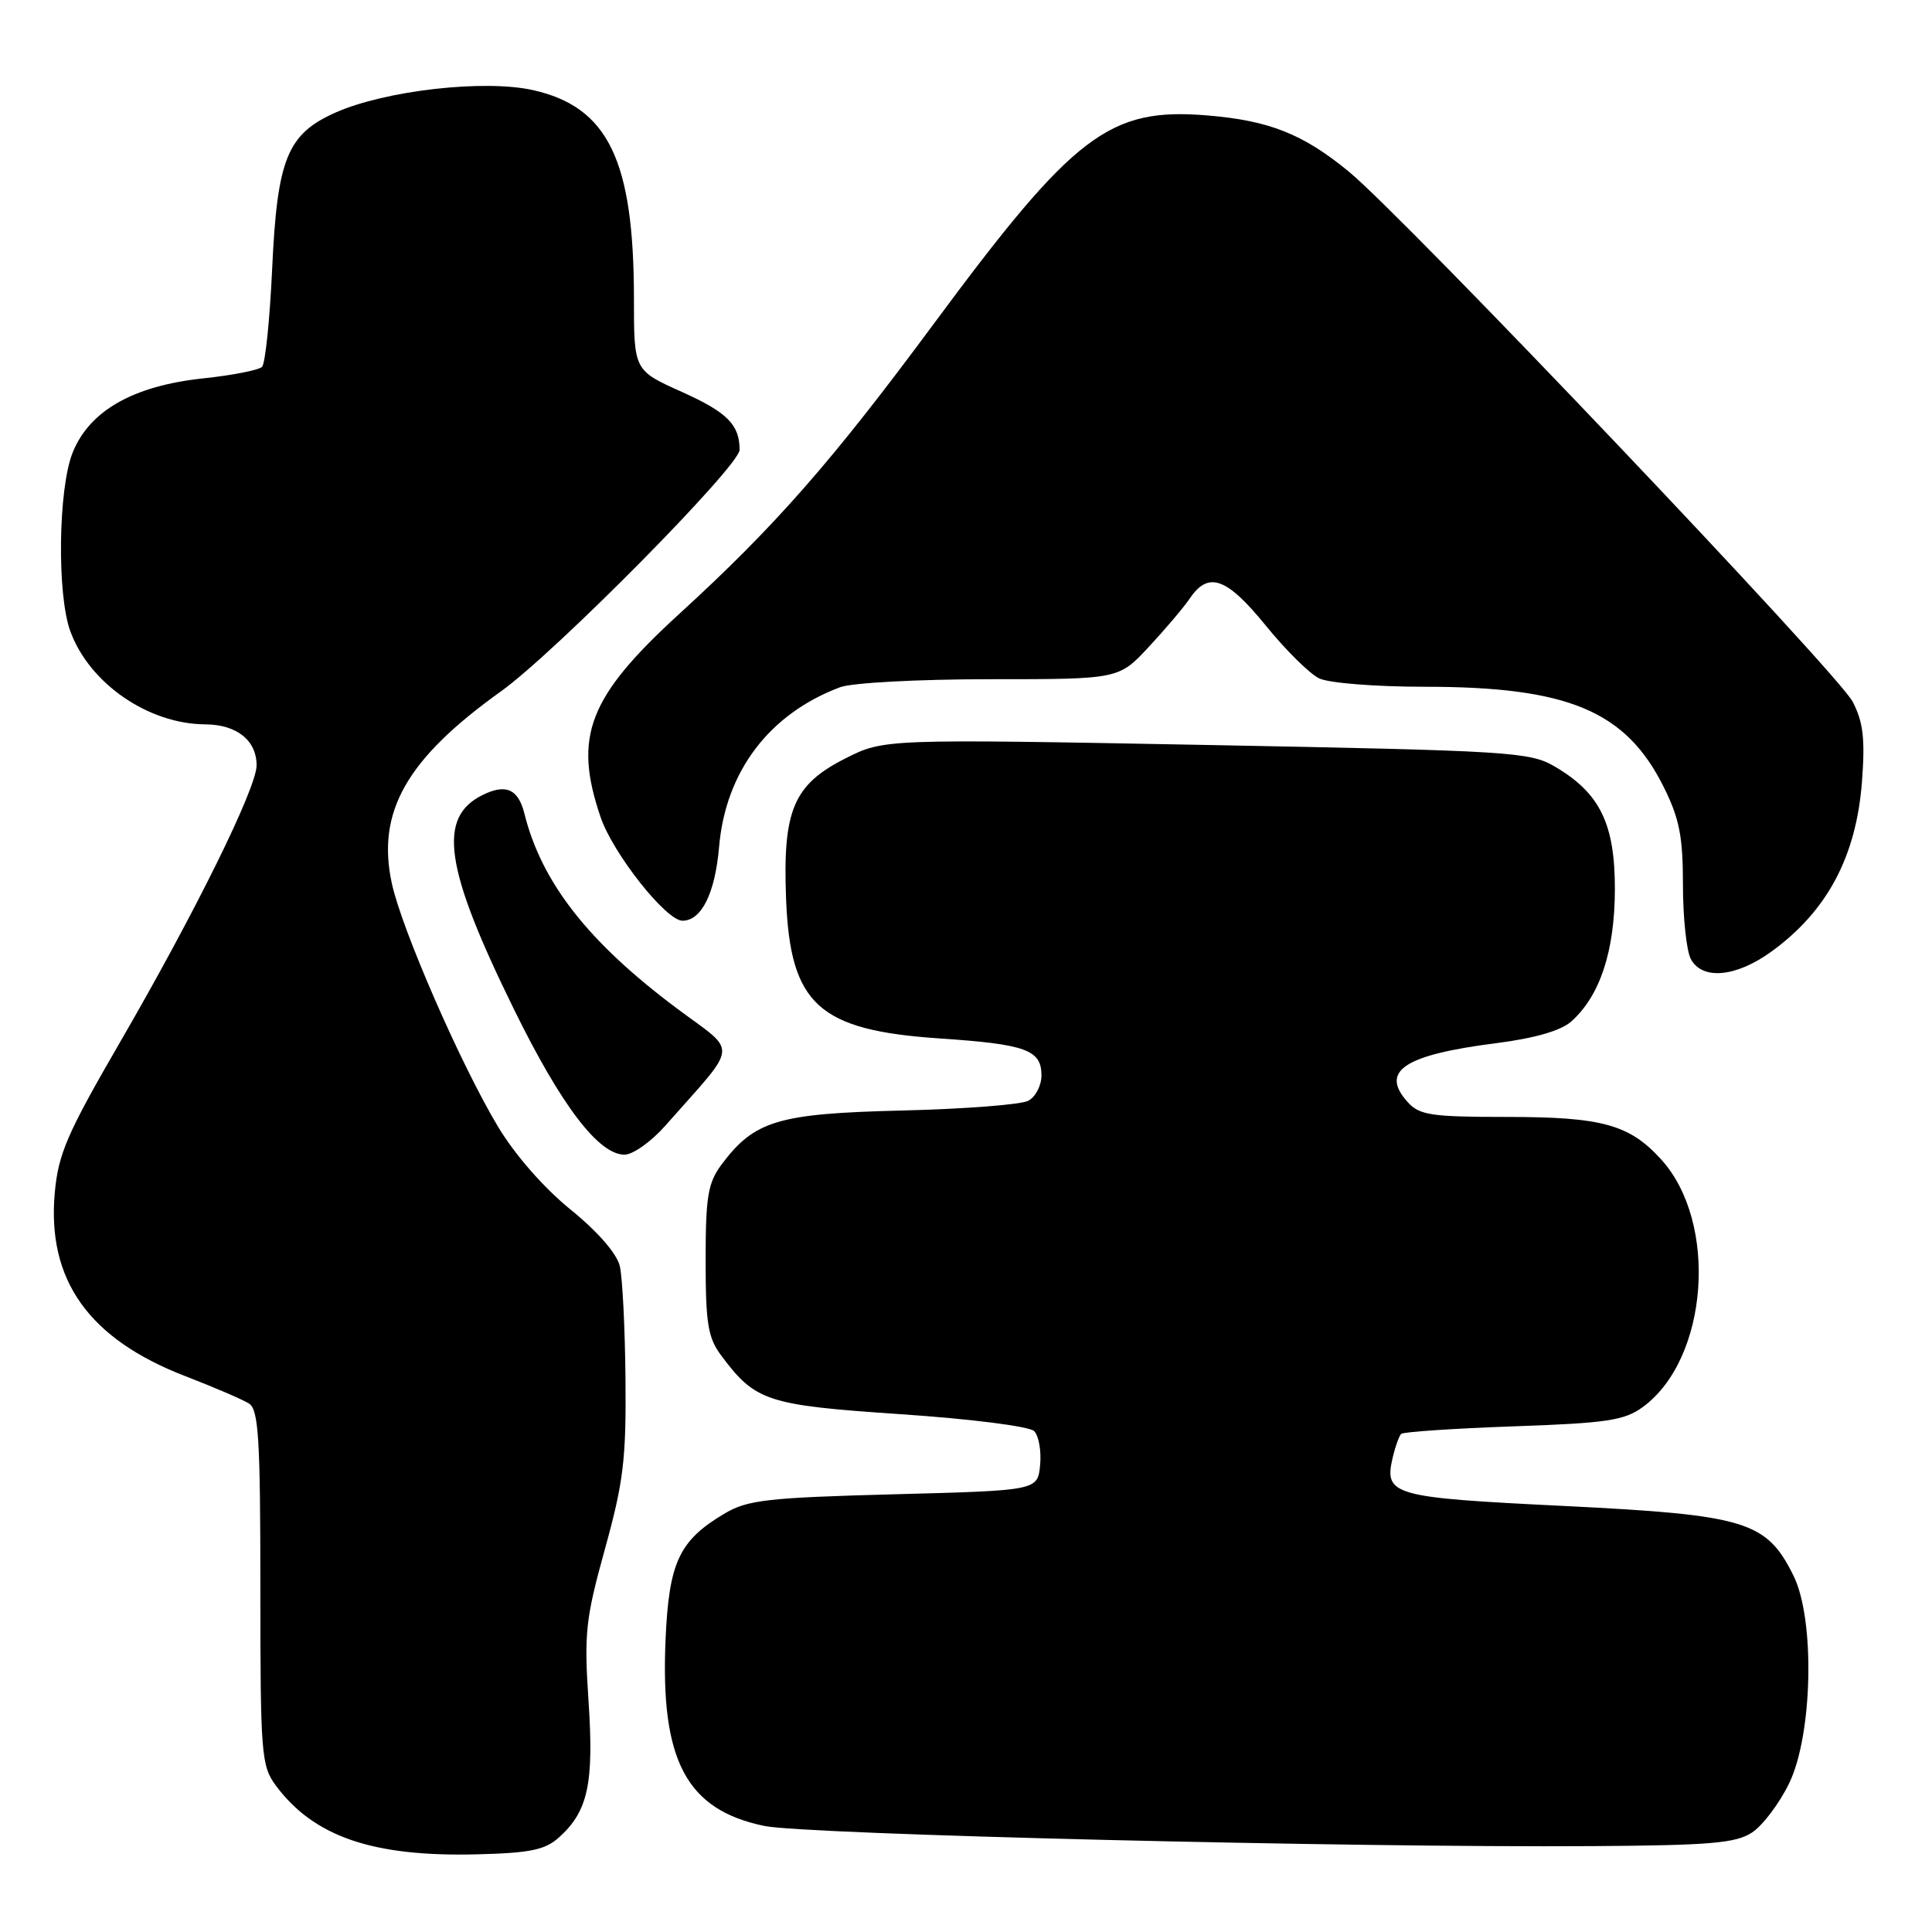 <?xml version="1.0" encoding="UTF-8" standalone="no"?>
<!DOCTYPE svg PUBLIC "-//W3C//DTD SVG 1.1//EN" "http://www.w3.org/Graphics/SVG/1.1/DTD/svg11.dtd" >
<svg xmlns="http://www.w3.org/2000/svg" xmlns:xlink="http://www.w3.org/1999/xlink" version="1.1" viewBox="0 0 256 256">
 <g >
 <path fill="currentColor"
d=" M 74.03 243.50 C 77.90 240.05 78.71 236.39 77.99 225.50 C 77.38 216.42 77.58 214.56 80.16 205.24 C 82.62 196.36 82.98 193.34 82.88 182.74 C 82.82 176.01 82.48 169.28 82.13 167.78 C 81.74 166.11 79.23 163.22 75.61 160.28 C 72.05 157.39 68.23 153.03 65.96 149.24 C 61.03 141.01 53.21 123.09 51.91 117.01 C 49.88 107.57 53.88 100.55 66.35 91.63 C 73.52 86.51 98.00 61.74 98.00 59.61 C 98.00 56.27 96.36 54.63 90.35 51.93 C 84.00 49.08 84.00 49.08 84.00 39.59 C 84.00 21.23 80.58 14.17 70.62 11.94 C 64.17 10.50 51.10 11.98 44.49 14.90 C 38.06 17.75 36.73 21.02 36.06 35.67 C 35.75 42.36 35.15 48.19 34.72 48.61 C 34.30 49.04 30.78 49.73 26.90 50.14 C 17.64 51.13 11.84 54.43 9.62 59.99 C 7.71 64.77 7.53 78.82 9.33 83.68 C 11.87 90.57 19.65 95.93 27.18 95.98 C 31.37 96.00 34.00 98.10 34.00 101.41 C 34.00 104.42 25.85 120.94 15.88 138.14 C 8.89 150.20 7.73 152.88 7.26 158.03 C 6.21 169.62 11.77 177.43 24.59 182.36 C 28.39 183.83 32.17 185.45 33.00 185.98 C 34.26 186.78 34.50 190.63 34.50 210.38 C 34.50 232.51 34.62 233.99 36.56 236.61 C 41.60 243.38 49.40 246.05 63.15 245.71 C 70.19 245.54 72.21 245.13 74.03 243.50 Z  M 232.15 242.82 C 233.56 241.90 235.77 238.97 237.06 236.32 C 240.20 229.87 240.52 214.56 237.64 208.77 C 234.06 201.56 231.36 200.74 207.28 199.55 C 184.28 198.42 183.35 198.15 184.57 193.00 C 184.90 191.63 185.39 190.28 185.66 190.00 C 185.93 189.73 192.62 189.28 200.51 189.00 C 212.93 188.57 215.24 188.22 217.68 186.44 C 226.38 180.09 227.72 161.99 220.11 153.63 C 215.91 149.00 212.27 148.00 199.69 148.00 C 189.65 148.00 188.10 147.77 186.53 146.04 C 182.81 141.92 186.02 139.78 198.30 138.22 C 203.37 137.57 206.83 136.57 208.19 135.36 C 212.00 131.97 213.95 126.08 213.98 117.90 C 214.00 109.15 212.01 105.08 206.00 101.56 C 202.69 99.63 200.21 99.48 159.81 98.71 C 117.12 97.91 117.12 97.91 111.99 100.51 C 105.13 103.98 103.70 107.38 104.16 119.12 C 104.71 133.12 108.45 136.52 124.53 137.60 C 135.95 138.37 138.00 139.11 138.00 142.50 C 138.00 143.84 137.21 145.35 136.25 145.86 C 135.29 146.37 127.75 146.95 119.50 147.15 C 103.07 147.55 99.96 148.48 95.60 154.32 C 93.80 156.75 93.50 158.54 93.50 167.00 C 93.50 175.39 93.81 177.26 95.56 179.61 C 100.11 185.70 101.59 186.19 119.37 187.39 C 128.70 188.02 136.40 189.00 137.03 189.63 C 137.64 190.24 138.00 192.27 137.82 194.12 C 137.50 197.50 137.50 197.50 118.50 198.00 C 101.85 198.44 99.08 198.75 96.10 200.50 C 89.99 204.10 88.64 206.96 88.19 217.26 C 87.49 233.30 90.95 239.81 101.29 241.95 C 106.74 243.08 179.04 244.84 211.05 244.62 C 226.59 244.52 230.01 244.23 232.15 242.82 Z  M 88.13 149.19 C 98.02 137.98 97.84 139.71 89.73 133.65 C 77.95 124.85 71.77 116.95 69.49 107.82 C 68.67 104.53 67.02 103.81 63.91 105.36 C 57.93 108.34 58.91 115.03 68.10 133.73 C 74.35 146.47 79.32 153.00 82.75 153.00 C 83.86 153.00 86.28 151.28 88.13 149.19 Z  M 234.72 126.09 C 242.11 120.73 245.96 113.51 246.72 103.58 C 247.15 97.90 246.89 95.69 245.49 92.98 C 243.55 89.23 186.05 28.74 178.68 22.70 C 172.64 17.75 168.18 15.98 160.03 15.30 C 146.98 14.21 142.35 17.73 123.66 43.00 C 110.20 61.19 102.70 69.74 90.00 81.35 C 77.96 92.36 75.94 97.59 79.58 108.27 C 81.22 113.10 88.26 122.00 90.43 122.00 C 92.95 122.00 94.75 118.37 95.28 112.25 C 96.13 102.23 101.93 94.58 111.32 91.06 C 112.89 90.47 121.66 90.00 131.18 90.00 C 148.23 90.00 148.23 90.00 152.19 85.75 C 154.37 83.41 156.85 80.49 157.69 79.25 C 160.14 75.66 162.56 76.54 167.72 82.89 C 170.35 86.13 173.53 89.28 174.80 89.89 C 176.08 90.51 182.28 91.00 188.83 91.00 C 207.81 91.00 215.43 94.20 220.45 104.28 C 222.53 108.46 223.00 110.83 223.00 117.26 C 223.00 121.59 223.47 126.00 224.04 127.07 C 225.55 129.90 230.03 129.49 234.72 126.09 Z "/>
</g>
</svg>